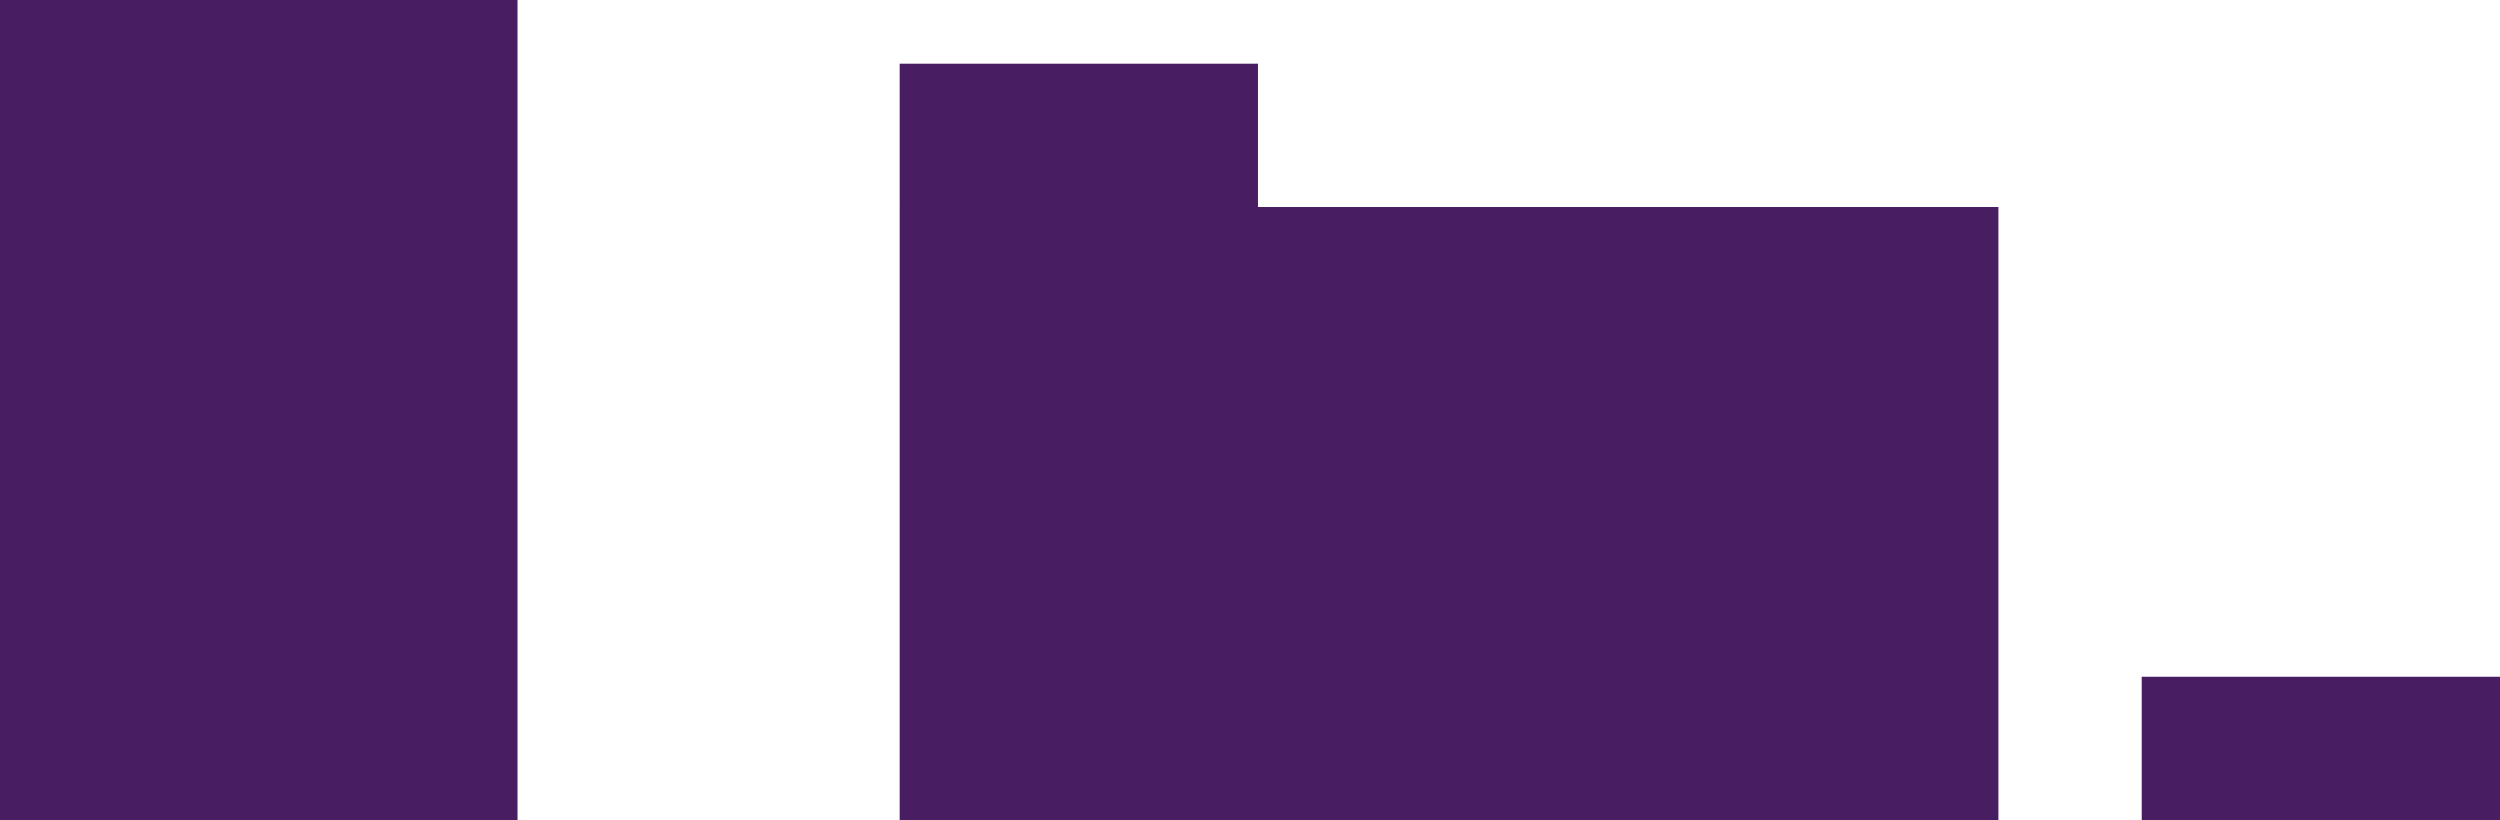 <svg xmlns="http://www.w3.org/2000/svg" xmlns:xlink="http://www.w3.org/1999/xlink" fill="none" version="1.1" width="314" height="103" viewBox="0 0 314 103"><g style="mix-blend-mode:passthrough"><g style="mix-blend-mode:passthrough"><rect x="0" y="0" width="65" height="103" rx="0" fill="#40125B" fill-opacity="0.95"/></g><g style="mix-blend-mode:passthrough"><rect x="113" y="26" width="138" height="77" rx="0" fill="#40125B" fill-opacity="0.95"/></g><g style="mix-blend-mode:passthrough"><rect x="113" y="8" width="45" height="18" rx="0" fill="#40125B" fill-opacity="0.95"/></g><g style="mix-blend-mode:passthrough"><rect x="269" y="85" width="45" height="18" rx="0" fill="#40125B" fill-opacity="0.95"/></g></g></svg>